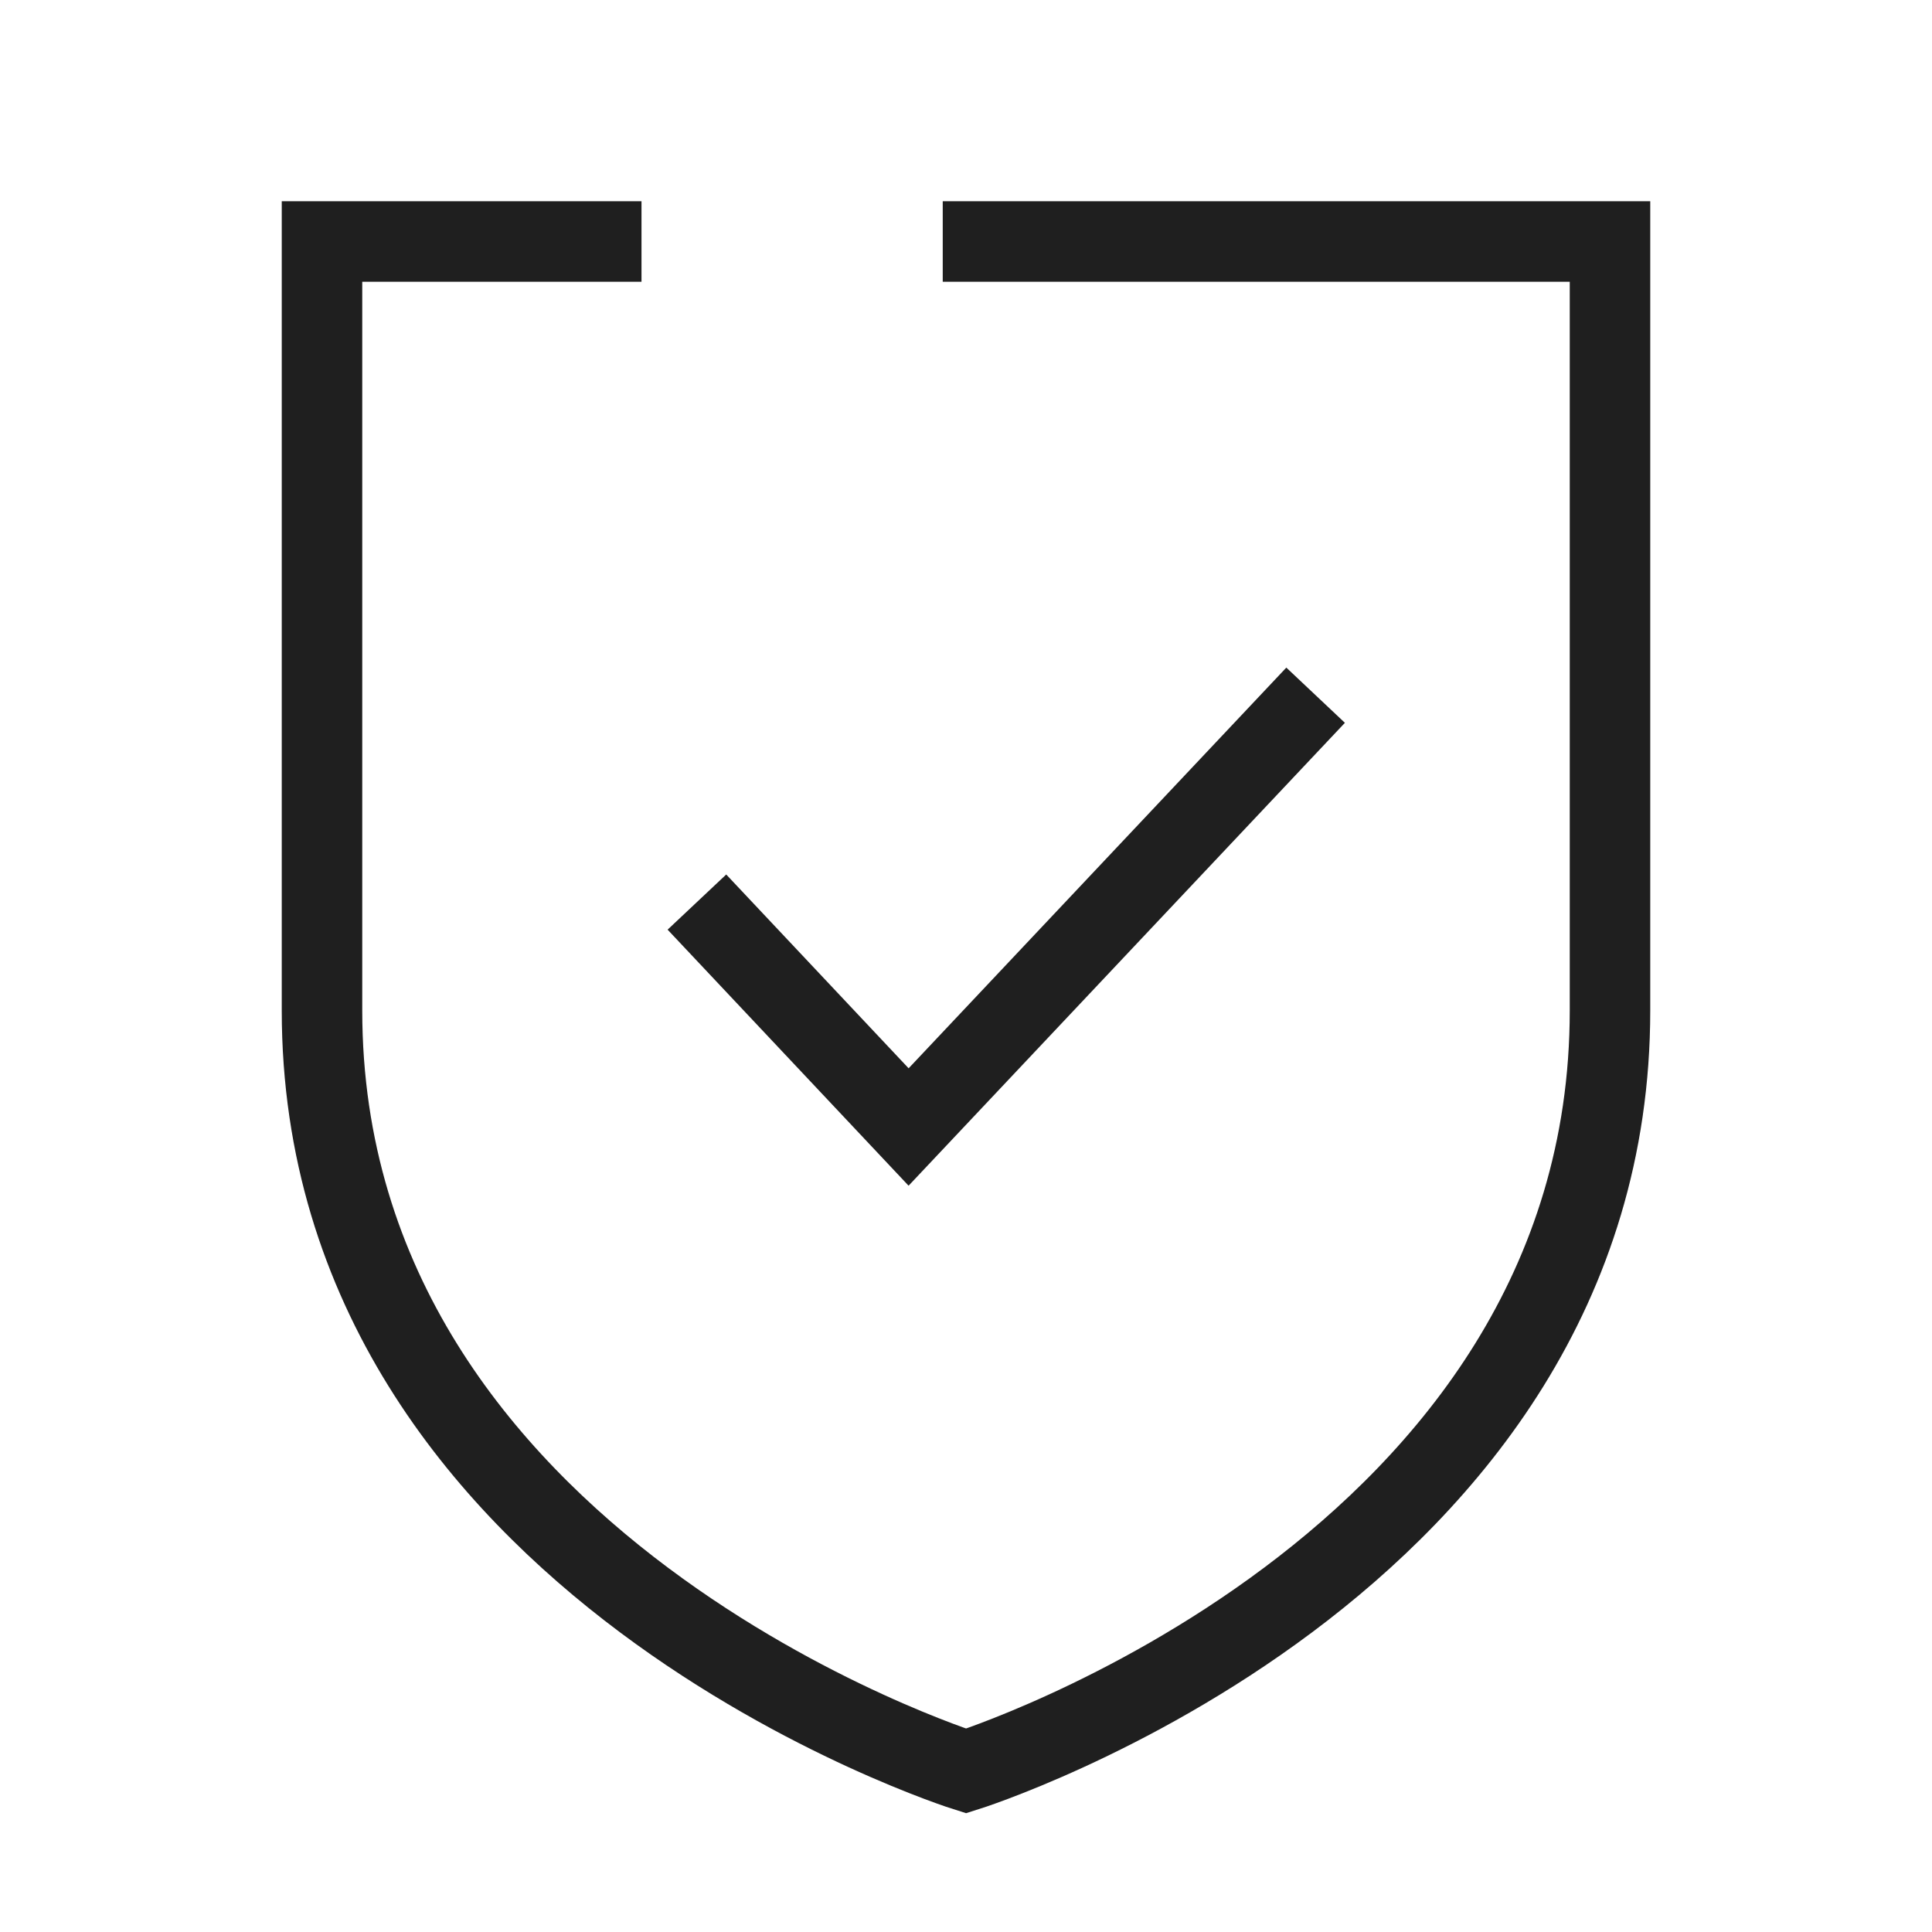 <svg width="24" height="24" viewBox="0 0 24 24" fill="none" xmlns="http://www.w3.org/2000/svg">
<path d="M9 11.57L11.287 14L16 9" stroke="#1F1F1F" stroke-linecap="square"/>
<path d="M7.469 3H4V12.553C4 19.486 12.001 22 12.001 22C12.001 22 20 19.486 20 12.553V3H12.211" stroke="#1F1F1F" stroke-linecap="square"/>
</svg>
